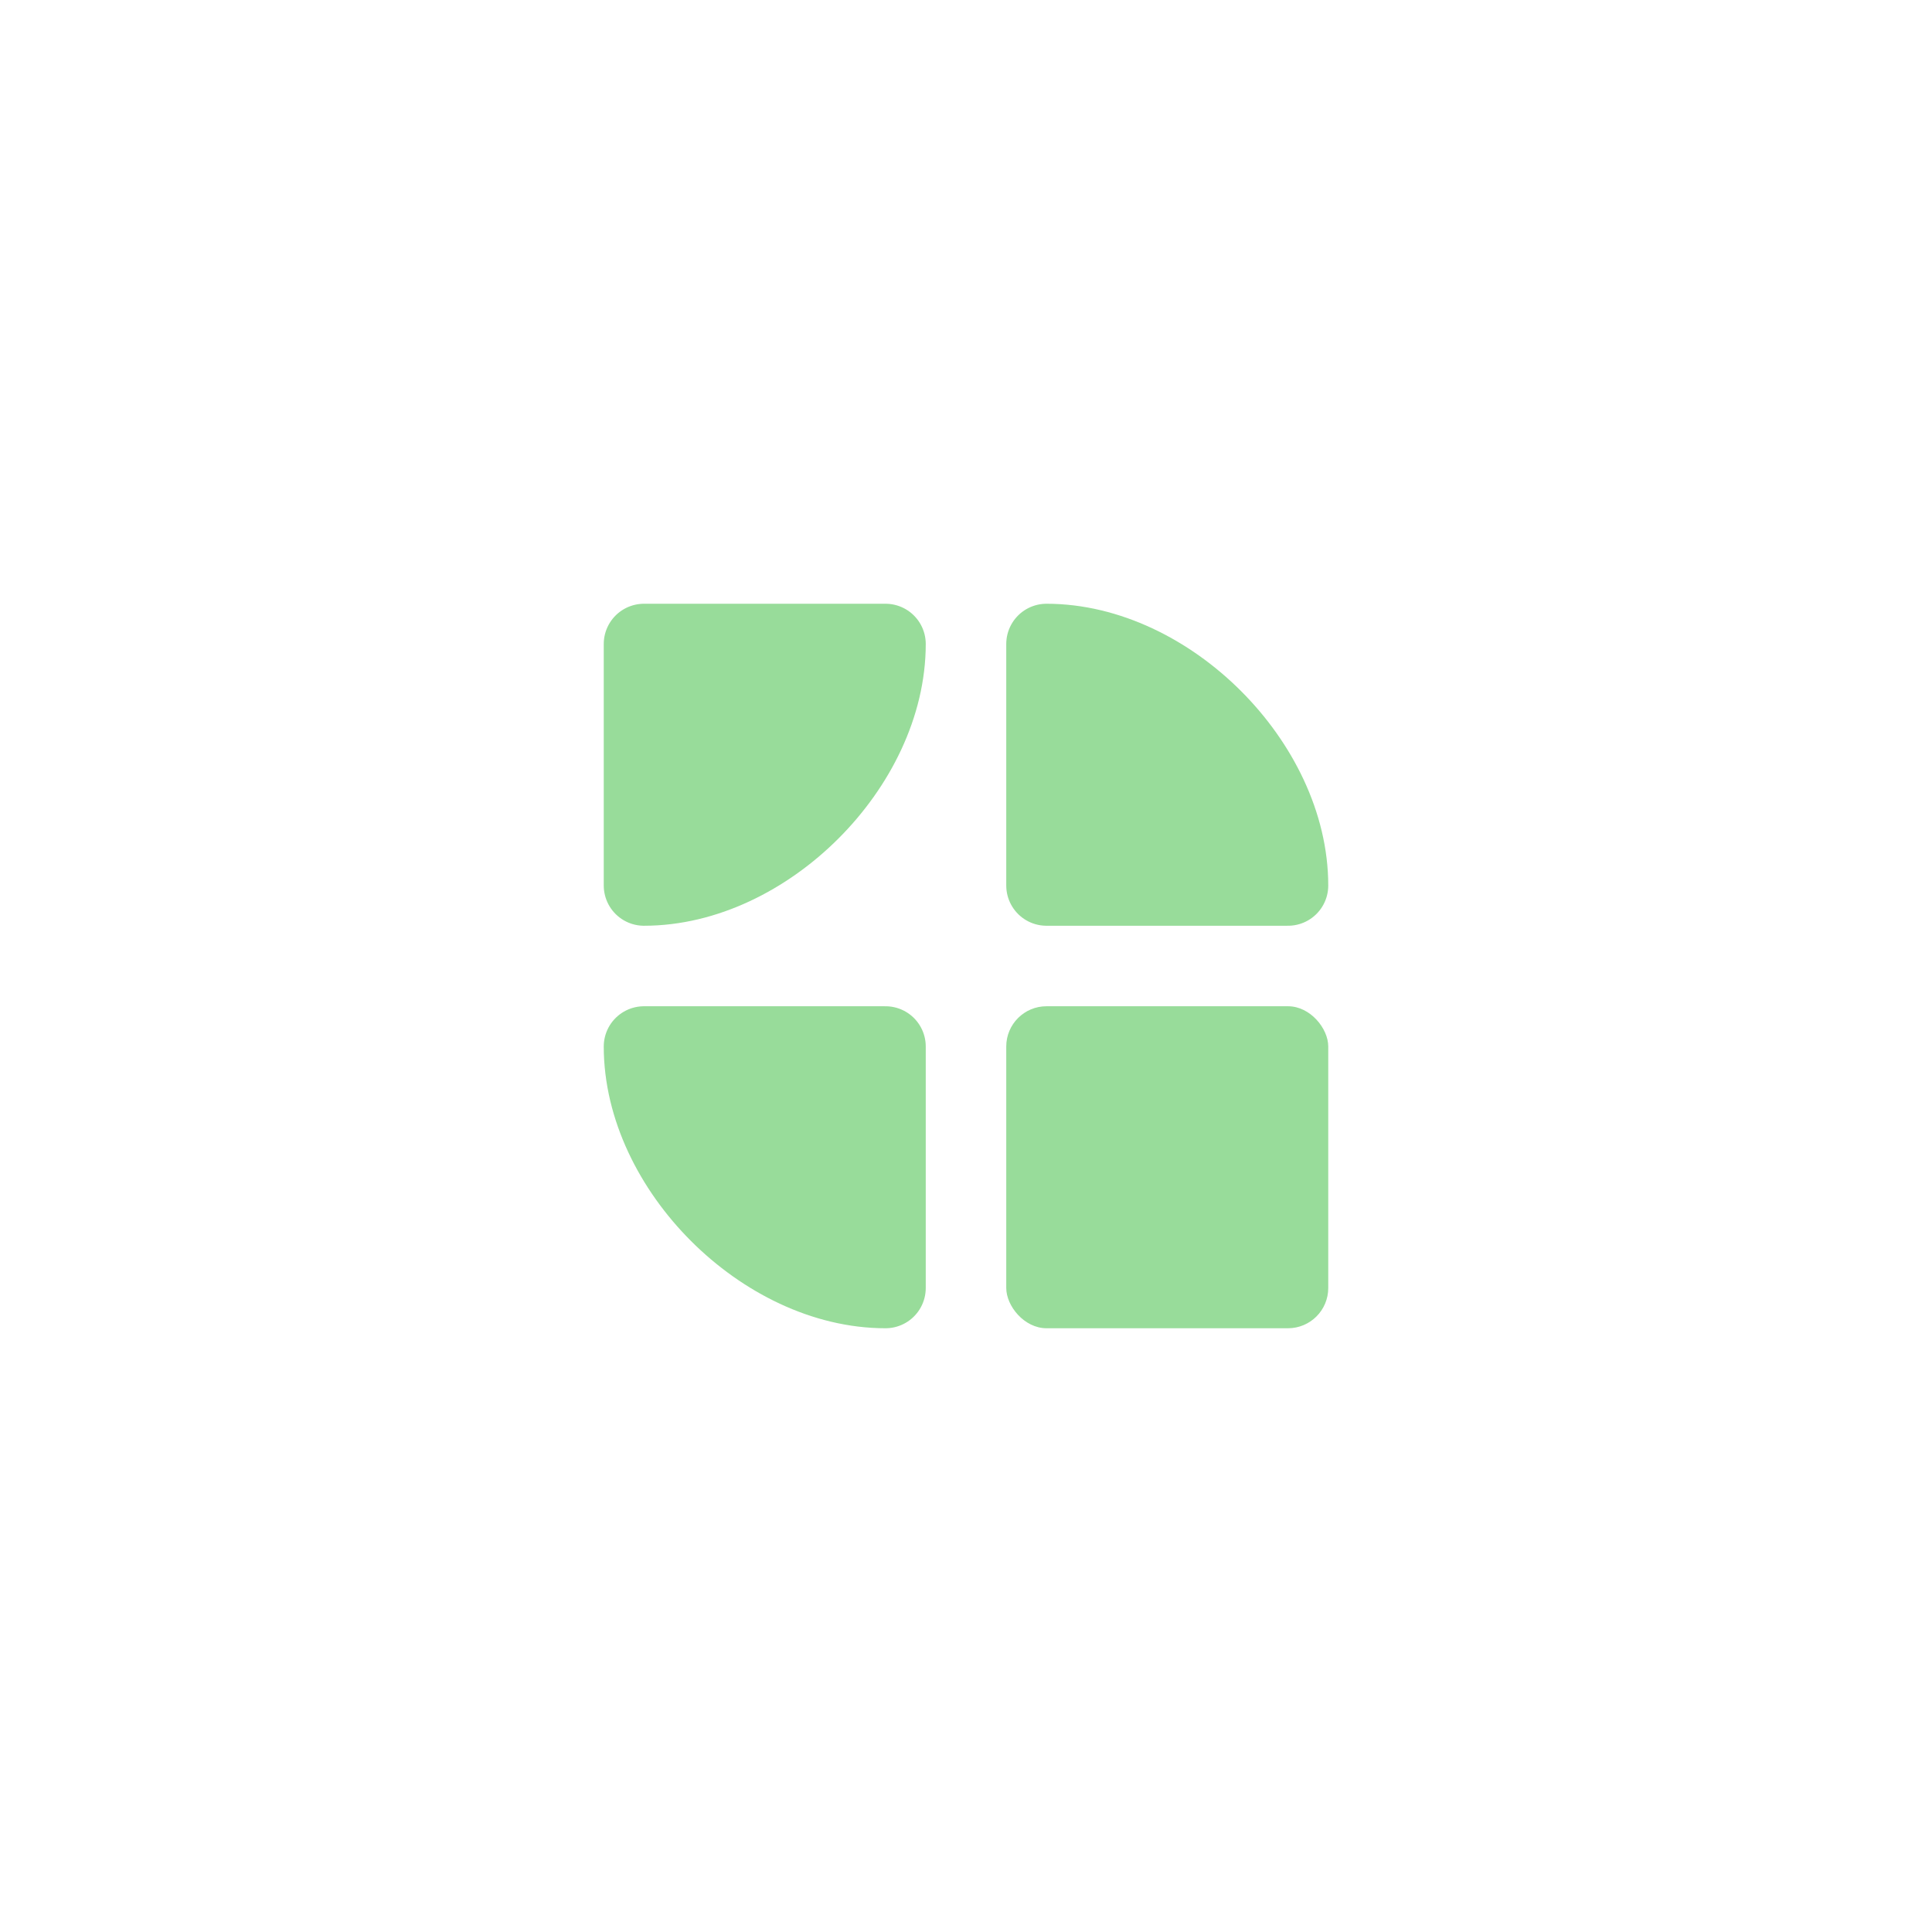 <svg xmlns="http://www.w3.org/2000/svg" width="192" height="192">
  <rect width="100%" height="100%" style="fill:#fff;opacity:1" />
  <rect width="32" height="32" x="100" y="100" ry="4" style="fill:#98dc9a;paint-order:stroke fill markers" />
  <path d="M88 128v-24H64c0 12 12 24 24 24zM104 64v24h24c0-12-12-24-24-24zM64 88V64h24c0 12-12 24-24 24z"
    style="fill:#98dc9a;stroke-linecap:round;stroke-linejoin:round;stroke-width:8;stroke:#98dc9a" />
</svg>
